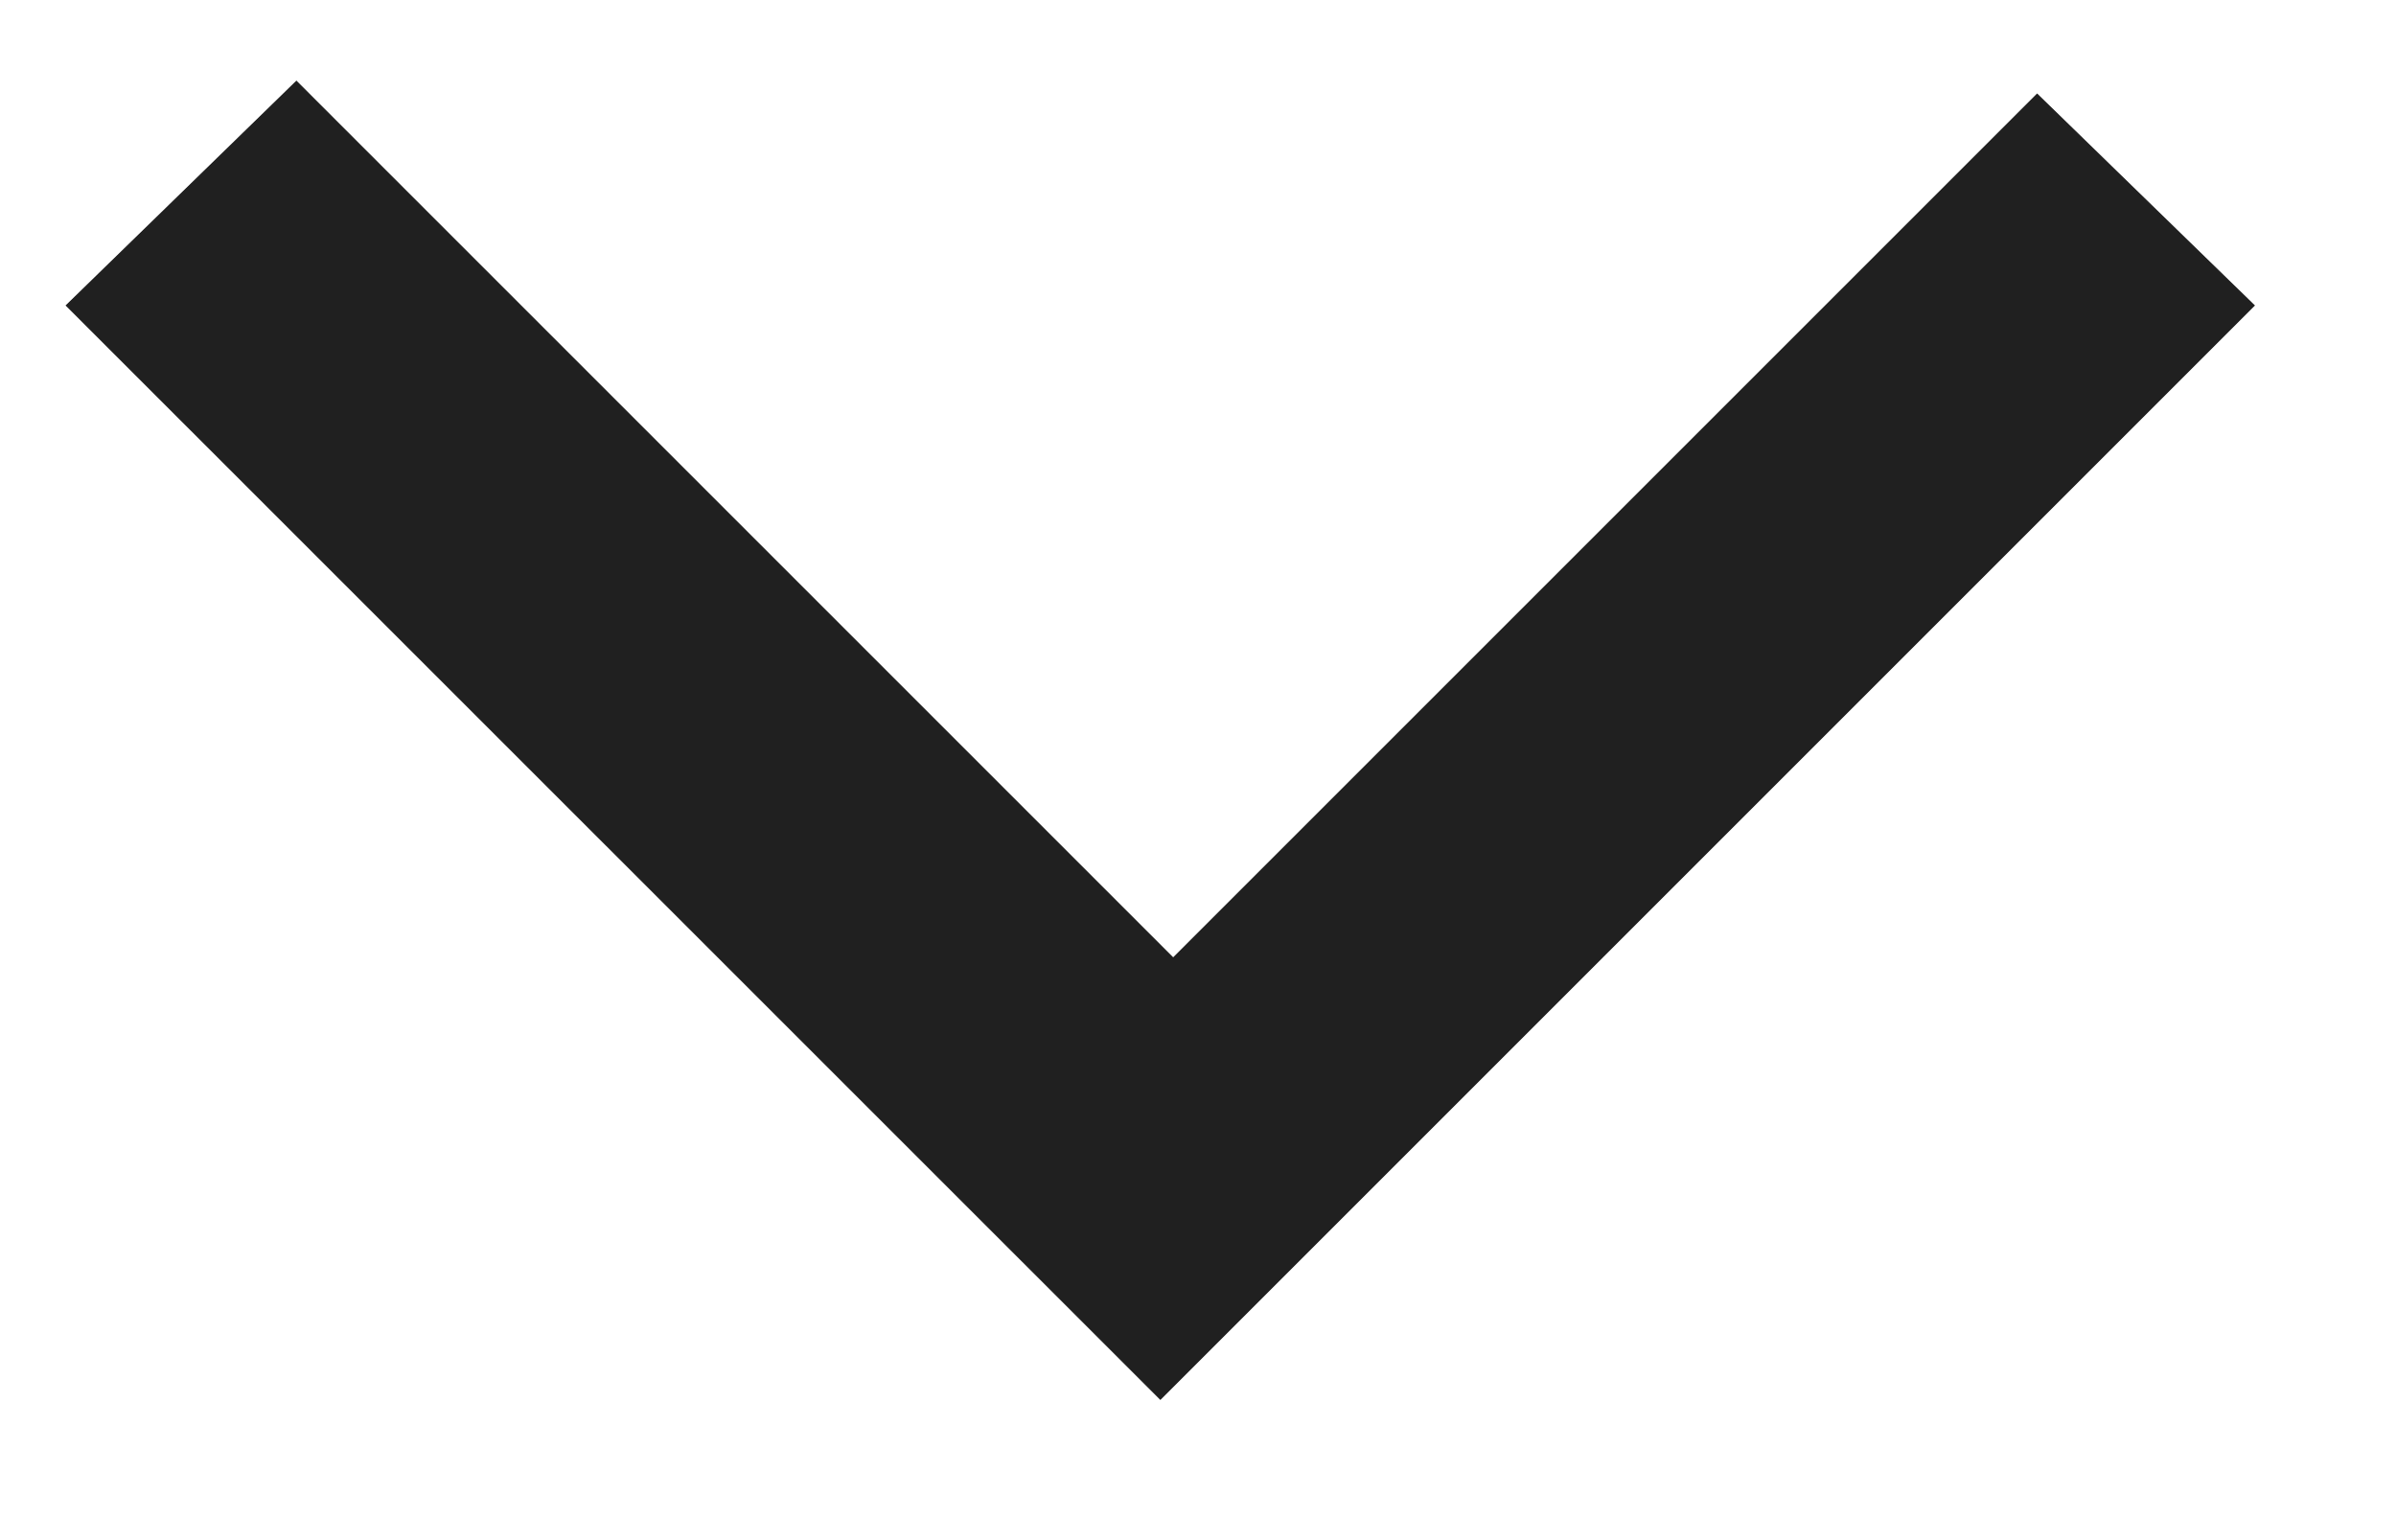 <svg width="14" height="9" viewBox="0 0 14 9" fill="none" xmlns="http://www.w3.org/2000/svg">
<path d="M6.78 8.181L13.176 1.785L11.903 0.546L6.855 5.594L1.732 0.471L0.383 1.785L6.78 8.181Z" fill="#202020"/>
</svg>

